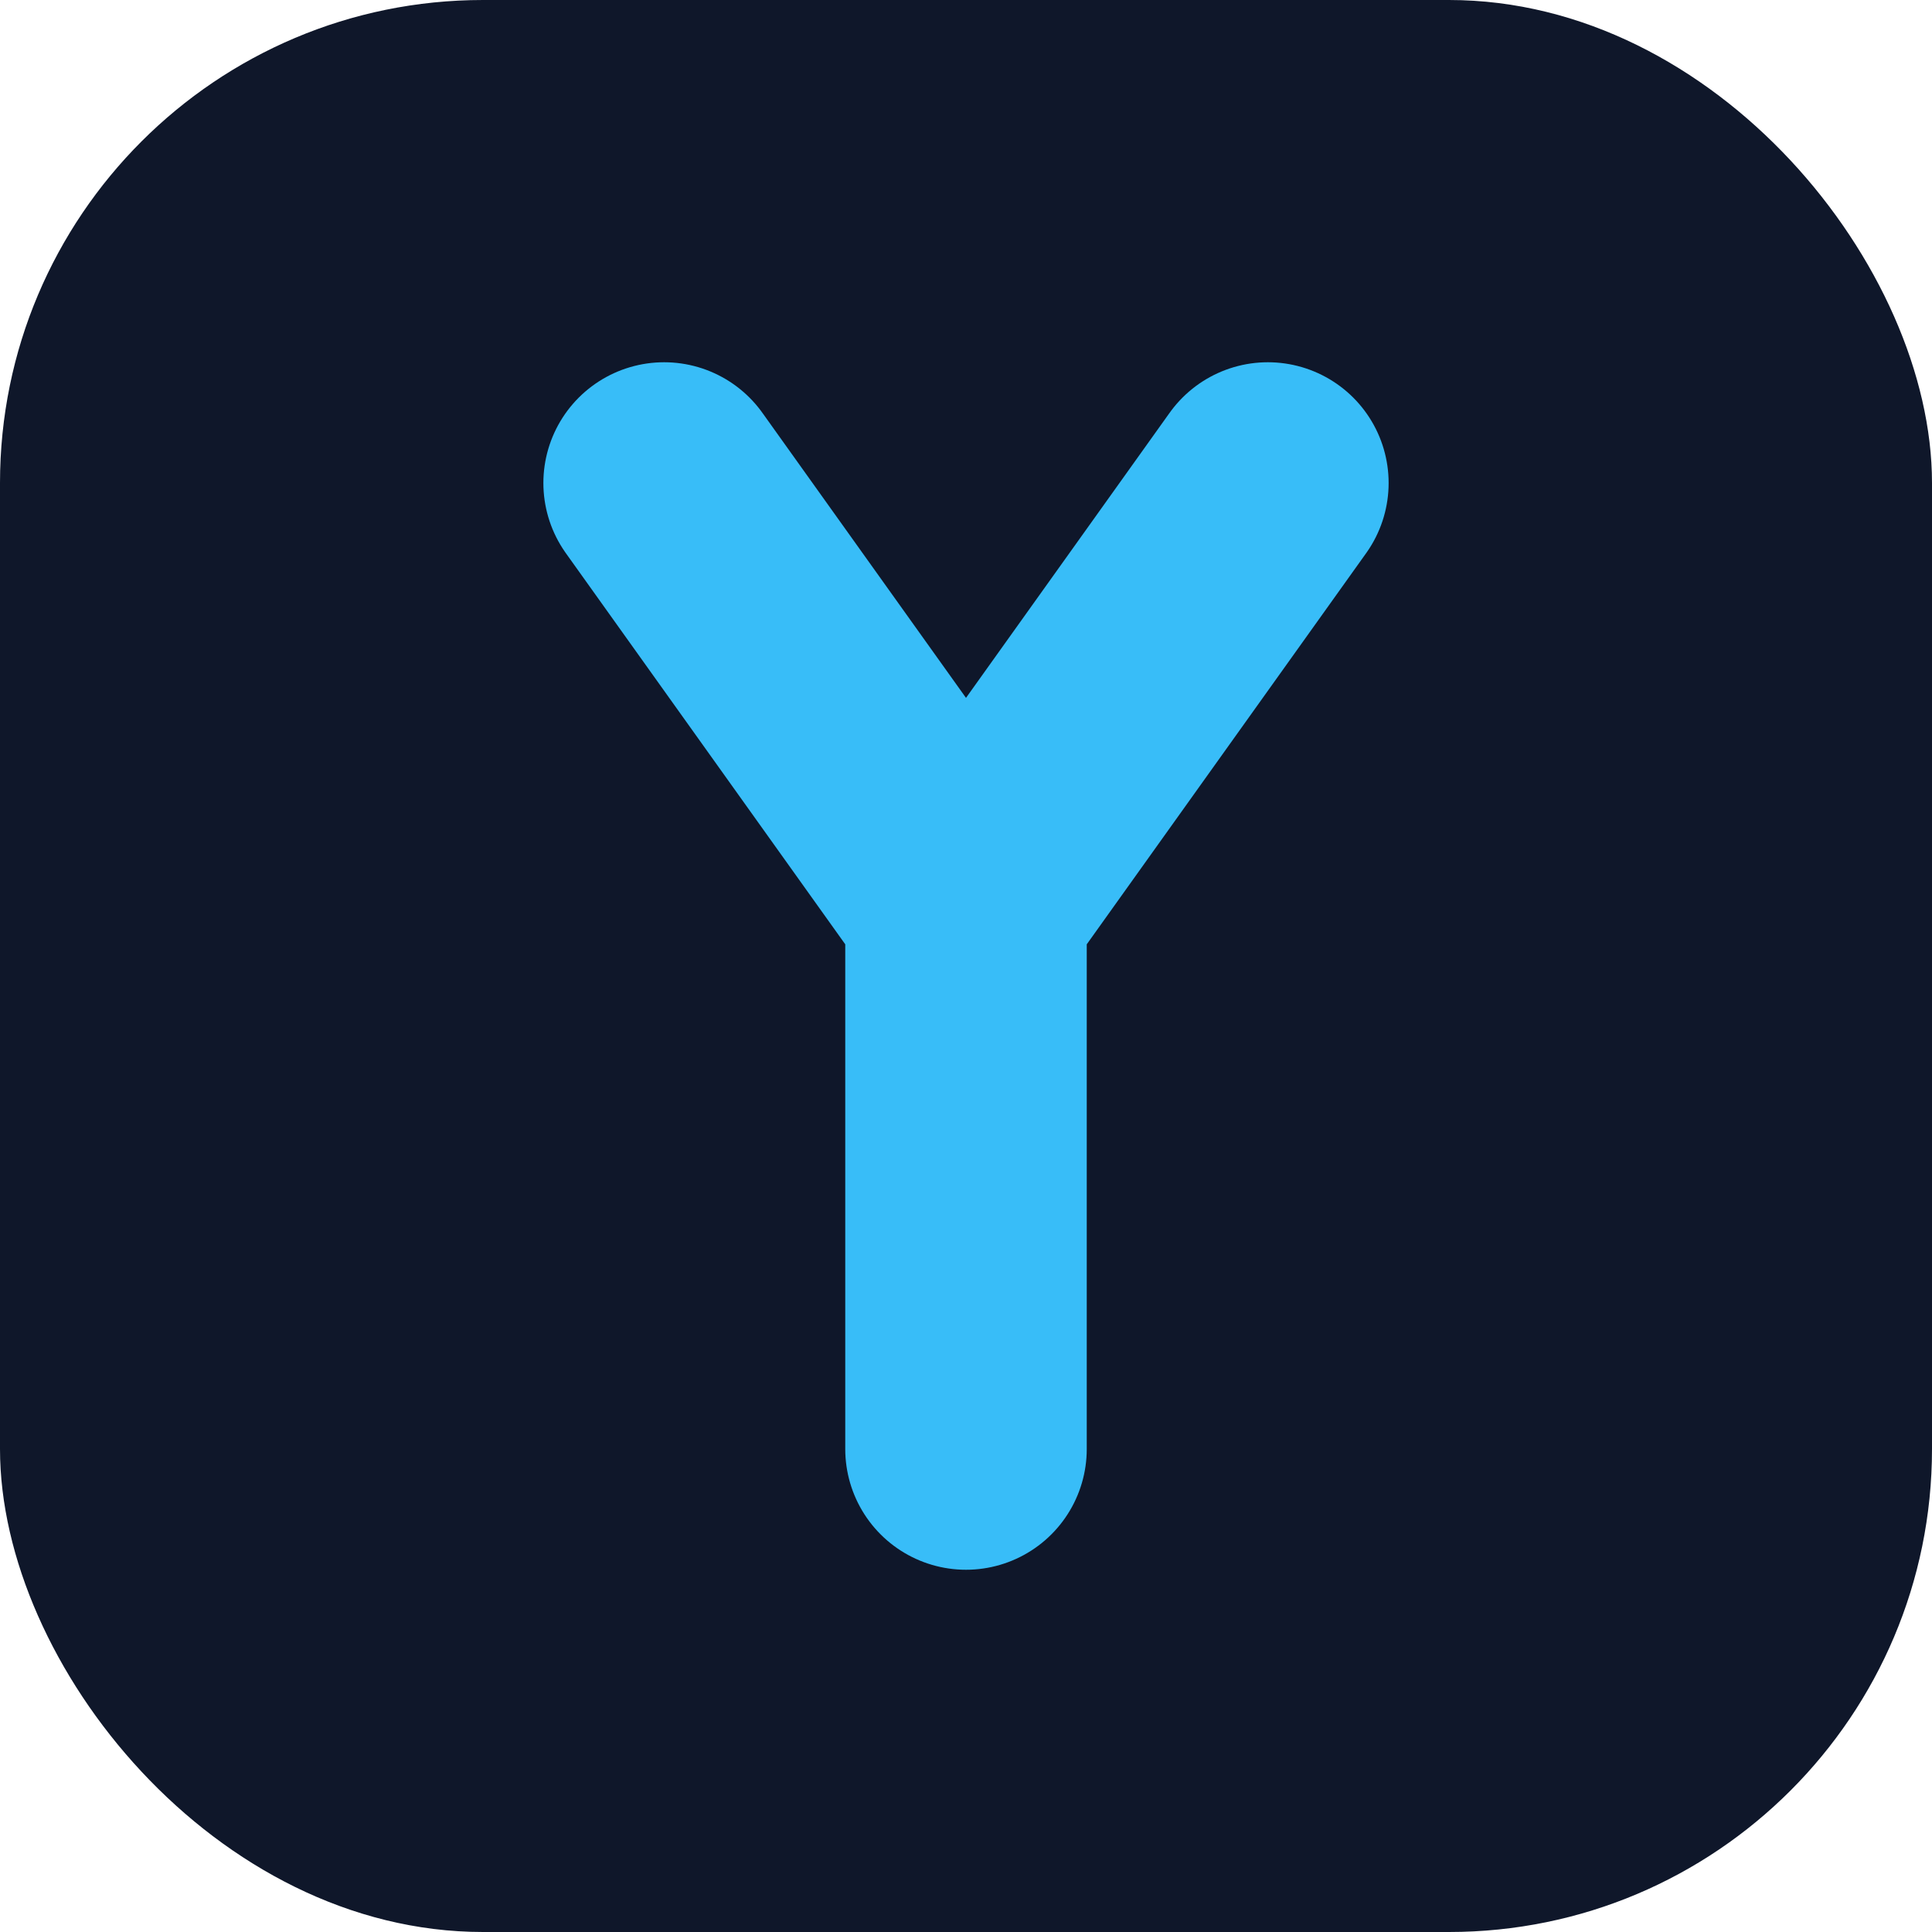 <svg width="512" height="512" viewBox="0 0 512 512" fill="none" xmlns="http://www.w3.org/2000/svg">
  <!-- Background -->
  <rect width="512" height="512" rx="128" fill="#0F172A"/>
  
  <!-- Stylized Y -->
  <path 
    d="M176 128L256 240L336 128M256 240L256 384" 
    stroke="#38BDF8" 
    stroke-width="64" 
    stroke-linecap="round" 
    stroke-linejoin="round"
  />
</svg> 